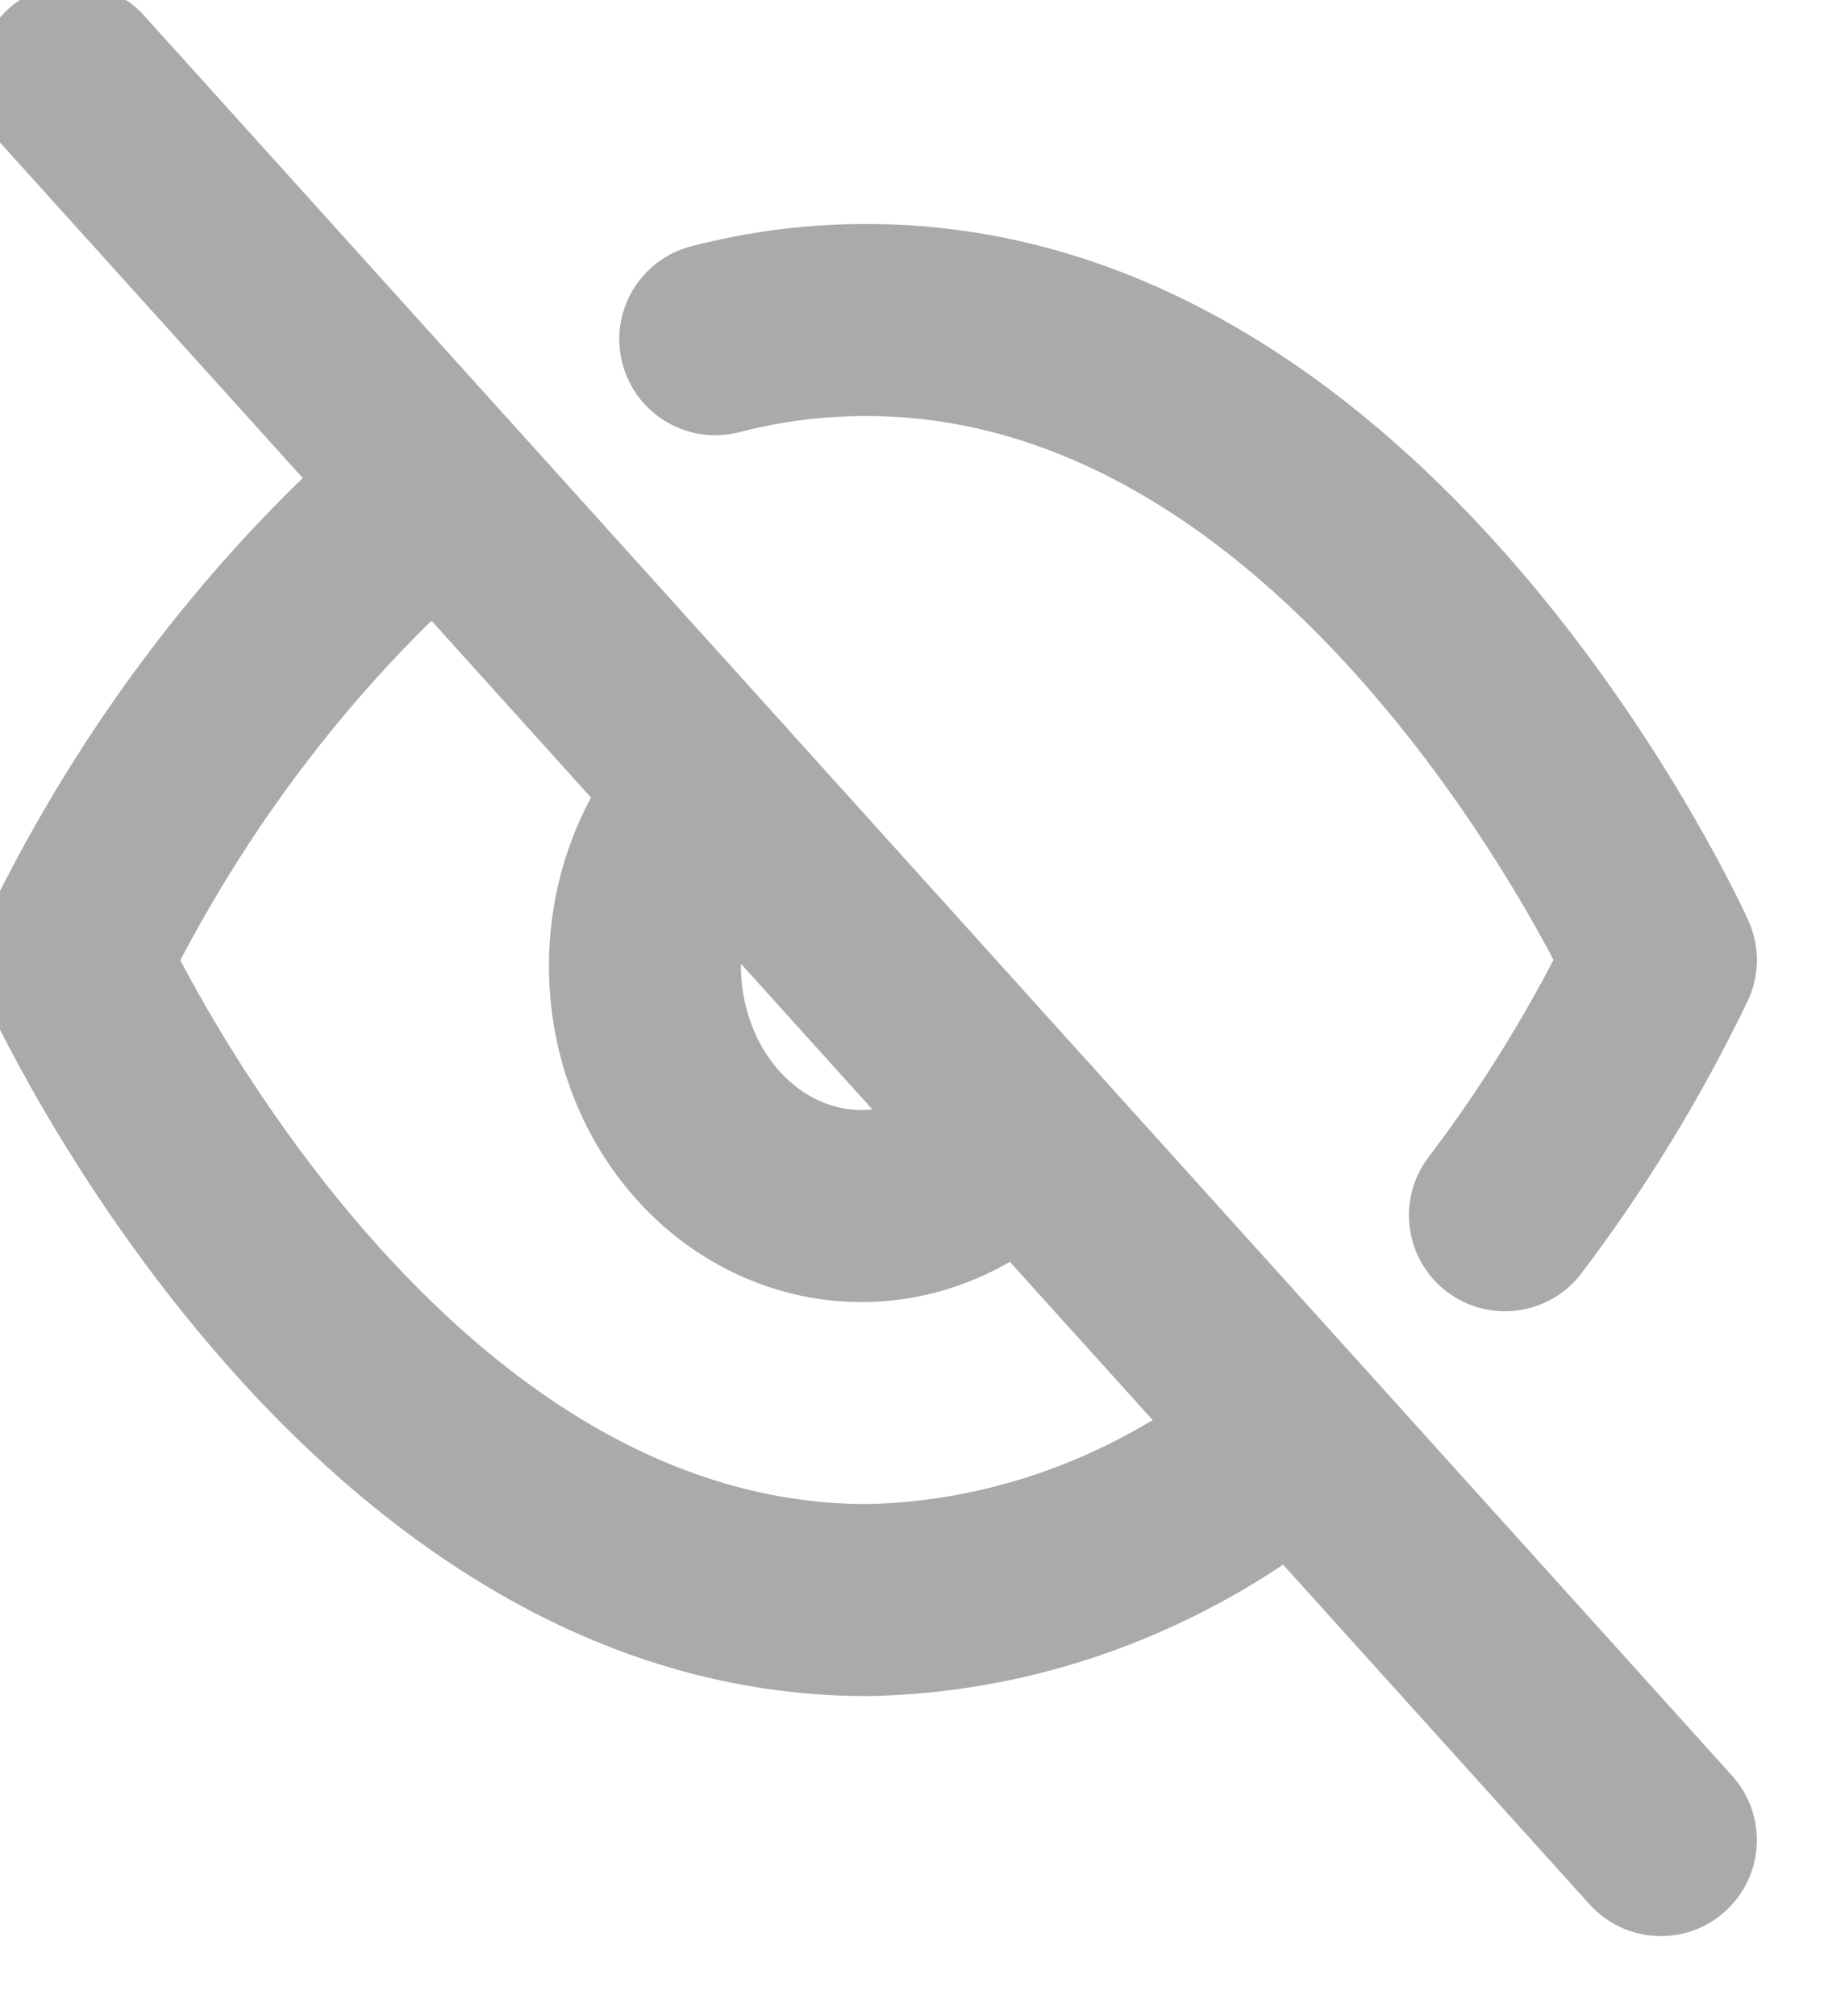 <svg width="38" height="42" viewBox="0 0 38 42" fill="none" xmlns="http://www.w3.org/2000/svg" xmlns:xlink="http://www.w3.org/1999/xlink">
<path d="M28.283,31.428C29.127,30.715 29.233,29.453 28.52,28.609C27.807,27.766 26.546,27.659 25.702,28.372L28.283,31.428ZM18.06,33.333L18.06,35.333C18.072,35.333 18.084,35.333 18.096,35.333L18.06,33.333ZM1.519,20L-0.281,19.128C-0.54,19.662 -0.548,20.282 -0.304,20.822L1.519,20ZM10.42,11.627C11.263,10.913 11.368,9.651 10.654,8.808C9.941,7.965 8.679,7.86 7.836,8.573L10.42,11.627ZM14.4,5.131C13.331,5.408 12.689,6.5 12.966,7.569C13.244,8.638 14.335,9.28 15.404,9.003L14.4,5.131ZM18.06,6.667L18.055,8.667L18.06,8.667L18.06,6.667ZM34.602,20L36.403,20.869C36.66,20.336 36.668,19.717 36.425,19.178L34.602,20ZM29.76,24.107C29.093,24.987 29.264,26.242 30.144,26.91C31.024,27.577 32.278,27.406 32.946,26.526L29.76,24.107ZM22.779,24.82C23.49,23.975 23.381,22.713 22.535,22.002C21.69,21.292 20.428,21.401 19.717,22.246L22.779,24.82ZM16.309,17.858C17.077,17.064 17.057,15.798 16.263,15.03C15.47,14.261 14.204,14.282 13.435,15.075L16.309,17.858ZM25.702,28.372C23.467,30.26 20.776,31.284 18.024,31.334L18.096,35.333C21.808,35.266 25.377,33.883 28.283,31.428L25.702,28.372ZM18.06,31.333C13.68,31.333 10.052,28.547 7.369,25.375C6.054,23.821 5.039,22.256 4.351,21.076C4.009,20.489 3.751,20.002 3.581,19.668C3.496,19.501 3.434,19.372 3.394,19.288C3.374,19.246 3.359,19.215 3.351,19.197C3.346,19.187 3.343,19.181 3.342,19.178C3.341,19.176 3.341,19.175 3.341,19.175C3.341,19.175 3.341,19.175 3.341,19.176C3.341,19.176 3.341,19.176 3.341,19.177C3.342,19.177 3.342,19.178 1.519,20C-0.304,20.822 -0.304,20.823 -0.304,20.824C-0.304,20.824 -0.303,20.825 -0.303,20.825C-0.302,20.827 -0.302,20.828 -0.301,20.83C-0.3,20.833 -0.298,20.837 -0.296,20.842C-0.291,20.851 -0.285,20.864 -0.278,20.88C-0.263,20.912 -0.243,20.956 -0.216,21.011C-0.163,21.123 -0.086,21.281 0.014,21.478C0.215,21.873 0.509,22.428 0.895,23.09C1.664,24.411 2.81,26.179 4.315,27.958C7.271,31.453 11.914,35.333 18.06,35.333L18.06,31.333ZM3.319,20.872C5.073,17.249 7.498,14.1 10.42,11.627L7.836,8.573C4.469,11.422 1.706,15.024 -0.281,19.128L3.319,20.872ZM15.404,9.003C16.275,8.777 17.164,8.664 18.055,8.667L18.065,4.667C16.83,4.663 15.6,4.819 14.4,5.131L15.404,9.003ZM18.06,8.667C22.441,8.667 26.068,11.453 28.751,14.625C30.066,16.179 31.082,17.744 31.769,18.924C32.112,19.511 32.369,19.998 32.539,20.332C32.624,20.499 32.686,20.628 32.727,20.712C32.747,20.754 32.761,20.785 32.77,20.803C32.774,20.813 32.777,20.819 32.778,20.822C32.779,20.824 32.779,20.825 32.779,20.825C32.779,20.825 32.779,20.825 32.779,20.824C32.779,20.824 32.779,20.824 32.779,20.823C32.779,20.823 32.778,20.822 34.602,20C36.425,19.178 36.424,19.177 36.424,19.176C36.424,19.176 36.424,19.175 36.423,19.175C36.423,19.173 36.422,19.172 36.421,19.17C36.42,19.167 36.418,19.163 36.416,19.158C36.411,19.149 36.406,19.136 36.398,19.12C36.384,19.088 36.363,19.044 36.336,18.989C36.283,18.877 36.206,18.719 36.106,18.522C35.906,18.127 35.611,17.572 35.225,16.91C34.456,15.589 33.31,13.821 31.805,12.042C28.849,8.547 24.206,4.667 18.06,4.667L18.06,8.667ZM32.8,19.131C31.944,20.906 30.925,22.574 29.76,24.107L32.946,26.526C34.275,24.776 35.433,22.879 36.403,20.869L32.8,19.131ZM19.717,22.246C19.475,22.535 19.194,22.753 18.898,22.899L20.669,26.485C21.48,26.085 22.195,25.515 22.779,24.82L19.717,22.246ZM18.898,22.899C18.603,23.044 18.294,23.118 17.988,23.124L18.066,27.124C18.972,27.106 19.857,26.886 20.669,26.485L18.898,22.899ZM17.988,23.124C17.682,23.13 17.372,23.068 17.075,22.935L15.441,26.586C16.267,26.956 17.161,27.141 18.066,27.124L17.988,23.124ZM17.075,22.935C16.777,22.802 16.492,22.597 16.243,22.32L13.273,25C13.88,25.673 14.615,26.217 15.441,26.586L17.075,22.935ZM16.243,22.32C15.993,22.044 15.786,21.702 15.644,21.313L11.886,22.682C12.197,23.537 12.666,24.327 13.273,25L16.243,22.32ZM15.644,21.313C15.502,20.923 15.43,20.499 15.437,20.068L11.437,20.005C11.423,20.917 11.574,21.827 11.886,22.682L15.644,21.313ZM15.437,20.068C15.444,19.638 15.529,19.218 15.683,18.836L11.971,17.344C11.632,18.188 11.452,19.092 11.437,20.005L15.437,20.068ZM15.683,18.836C15.836,18.453 16.053,18.123 16.309,17.858L13.435,15.075C12.805,15.726 12.311,16.499 11.971,17.344L15.683,18.836Z" fill="#AAAAAA"/>
<path d="M3.004,0.327C2.264,-0.493 0.999,-0.558 0.179,0.182C-0.641,0.922 -0.706,2.186 0.034,3.006L3.004,0.327ZM33.117,39.673C33.857,40.493 35.121,40.558 35.941,39.818C36.761,39.078 36.826,37.814 36.086,36.993L33.117,39.673ZM0.034,3.006L33.117,39.673L36.086,36.993L3.004,0.327L0.034,3.006Z" fill="#AAAAAA"/>
</svg>
